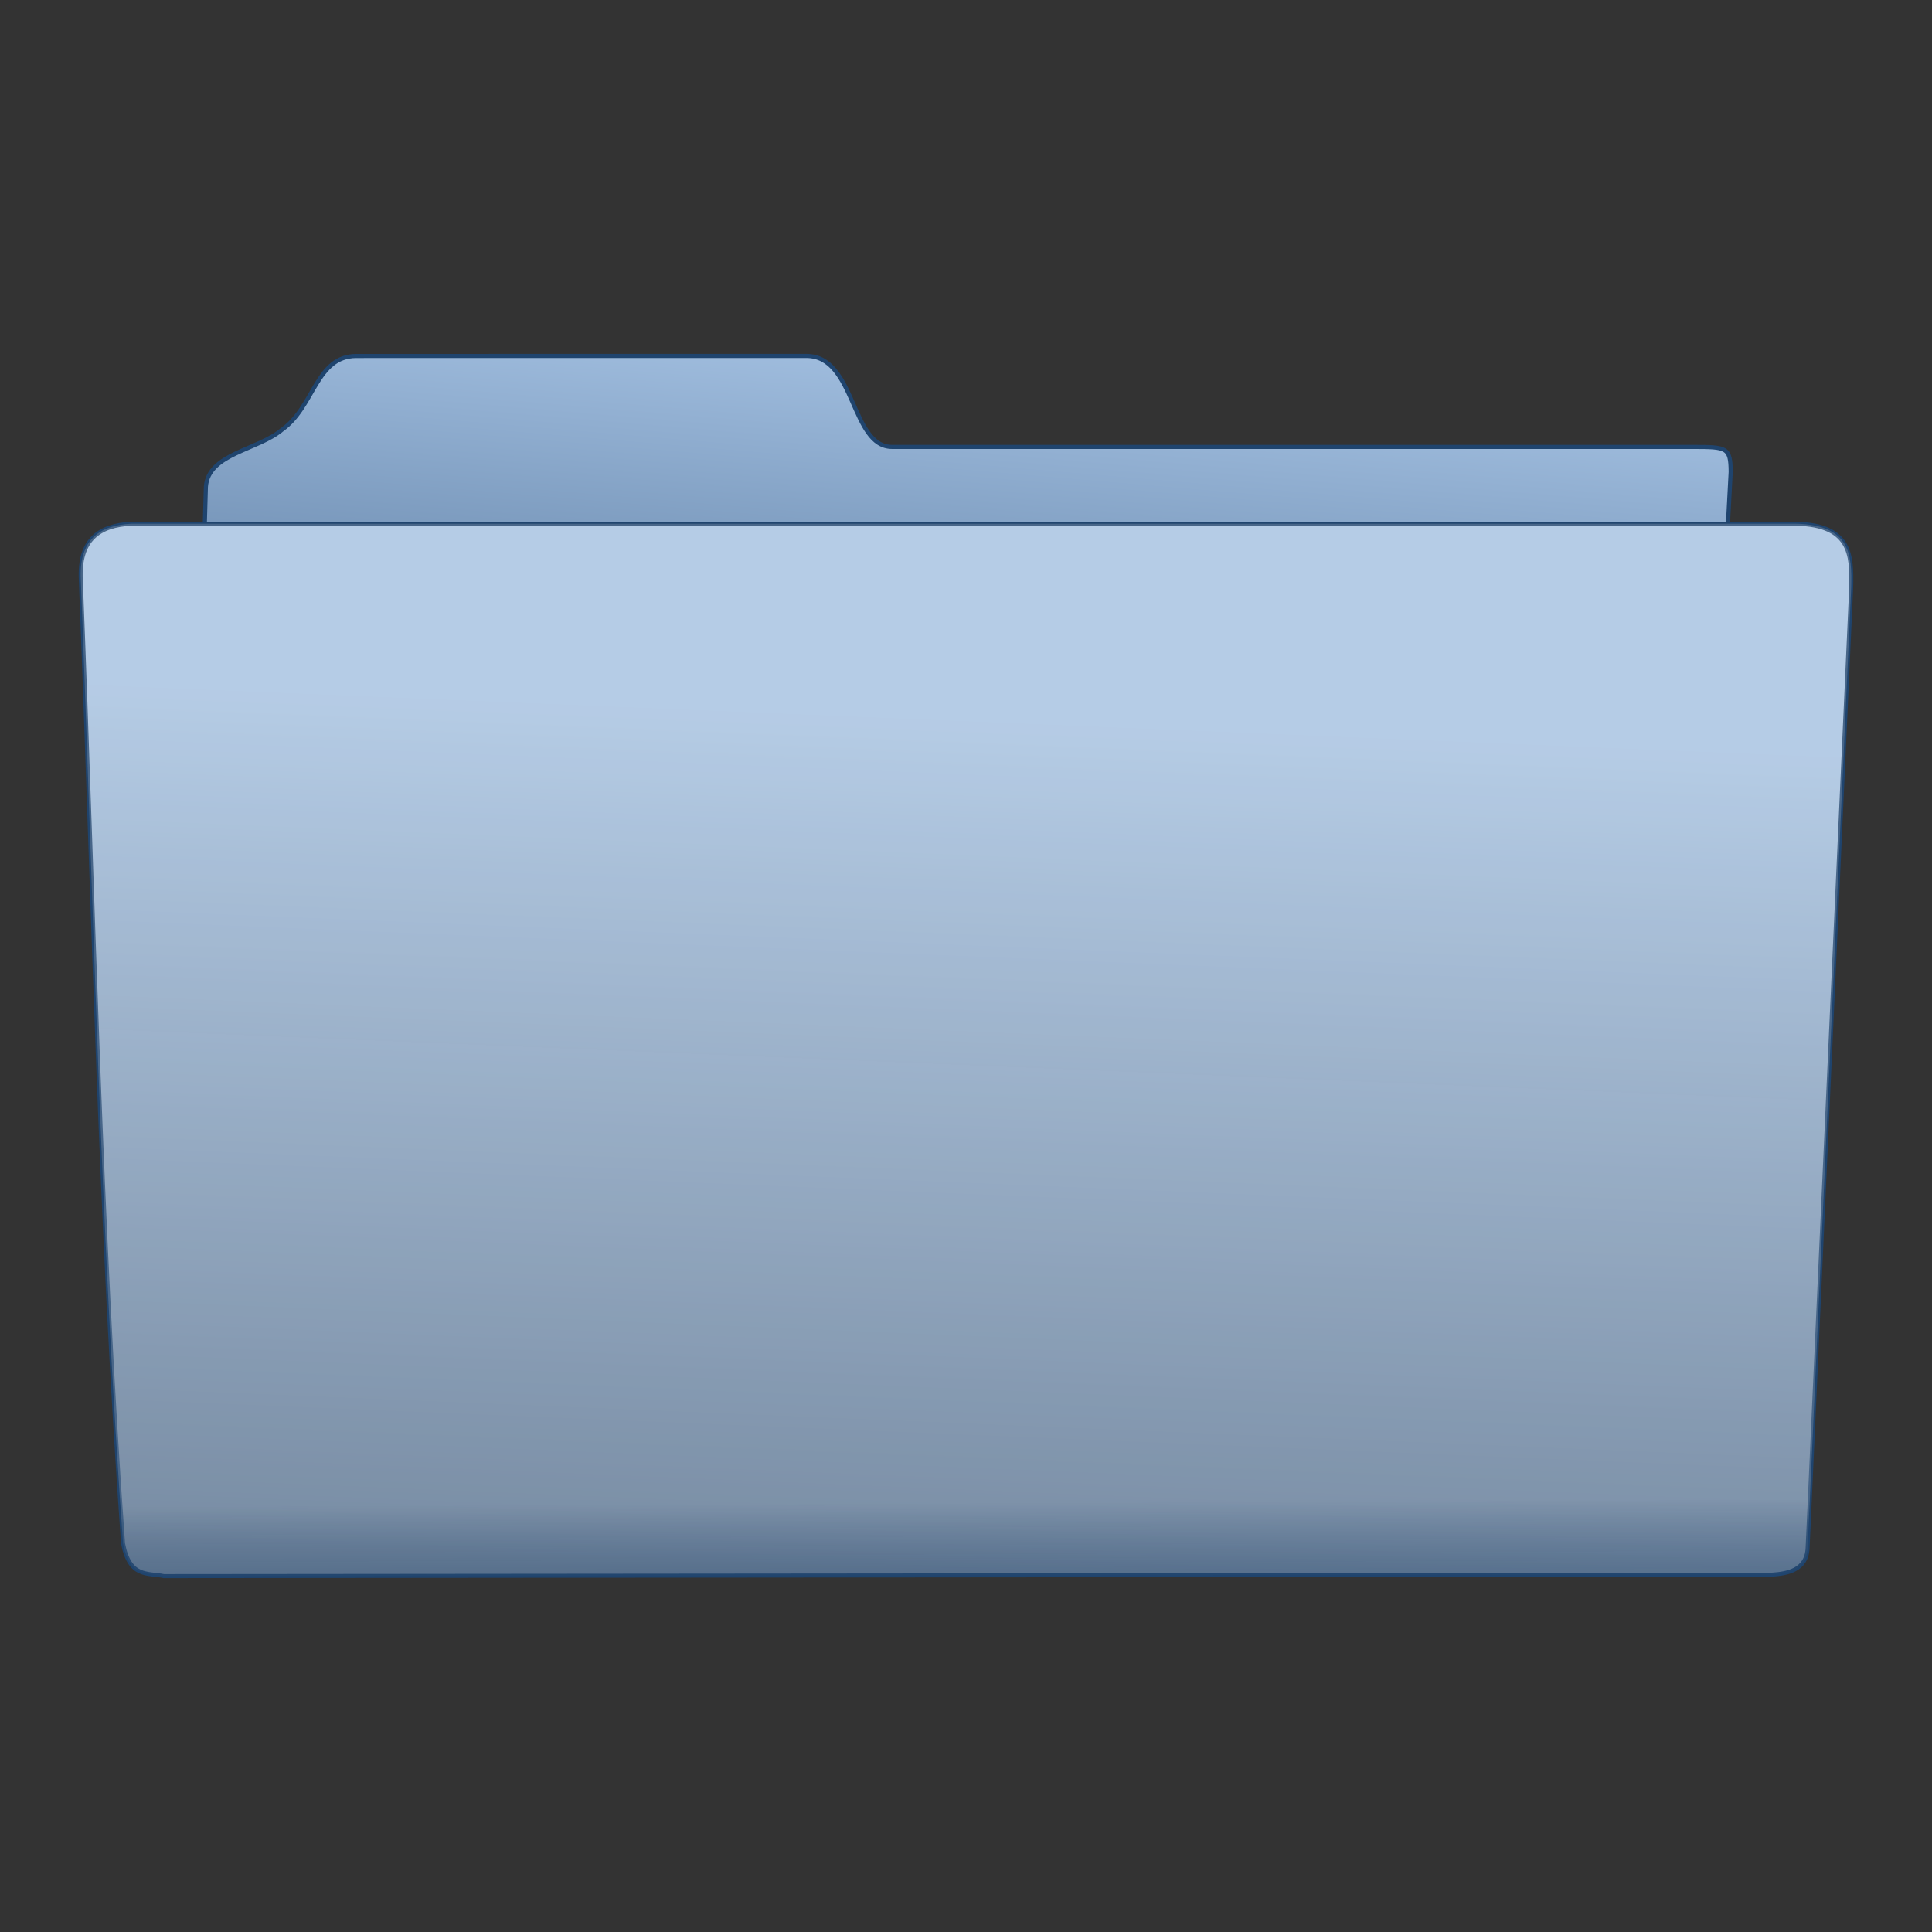 <?xml version="1.0" encoding="UTF-8" standalone="no"?>
<!-- Created with Inkscape (http://www.inkscape.org/) -->

<svg
   xmlns:dc="http://purl.org/dc/elements/1.1/"
   xmlns:cc="http://creativecommons.org/ns#"
   xmlns:rdf="http://www.w3.org/1999/02/22-rdf-syntax-ns#"
   xmlns:svg="http://www.w3.org/2000/svg"
   xmlns="http://www.w3.org/2000/svg"
   xmlns:xlink="http://www.w3.org/1999/xlink"
   xmlns:sodipodi="http://sodipodi.sourceforge.net/DTD/sodipodi-0.dtd"
   xmlns:inkscape="http://www.inkscape.org/namespaces/inkscape"
   width="512px"
   height="512px"
   viewBox="0 0 512 512"
   version="1.1"
   id="SVGRoot"
   inkscape:version="0.92.1 r15371"
   sodipodi:docname="folder-blue.svg">
  <rect x="0" y="0" width="512" height="512" fill="#333333" stroke="none"/>
  <sodipodi:namedview
     id="base"
     pagecolor="#ffffff"
     bordercolor="#666666"
     borderopacity="1.0"
     inkscape:pageopacity="0.0"
     inkscape:pageshadow="2"
     inkscape:zoom="0.49497474"
     inkscape:cx="-181.88633"
     inkscape:cy="124.30464"
     inkscape:document-units="px"
     inkscape:current-layer="layer1"
     showgrid="false"
     inkscape:window-width="1280"
     inkscape:window-height="947"
     inkscape:window-x="0"
     inkscape:window-y="0"
     inkscape:window-maximized="1" />
  <defs
     id="defs5052">
    <linearGradient
       inkscape:collect="always"
       id="linearGradient4509">
      <stop
         style="stop-color:#a3c0e1;stop-opacity:1"
         offset="0"
         id="stop4505" />
      <stop
         style="stop-color:#6484a9;stop-opacity:1"
         offset="1"
         id="stop4507" />
    </linearGradient>
    <linearGradient
       inkscape:collect="always"
       id="linearGradient5801">
      <stop
         style="stop-color:#395371;stop-opacity:0.122"
         offset="0"
         id="stop5797" />
      <stop
         style="stop-color:#f8f8f8;stop-opacity:0.184"
         offset="1"
         id="stop5799" />
    </linearGradient>
    <linearGradient
       inkscape:collect="always"
       id="Frontal-7-5">
      <stop
         style="stop-color:#5d7693;stop-opacity:0.976"
         offset="0"
         id="stop5757" />
      <stop
         style="stop-color:#a6c2e1;stop-opacity:1"
         offset="1"
         id="stop5759" />
    </linearGradient>
    <linearGradient
       inkscape:collect="always"
       xlink:href="#Frontal-7-5"
       id="linearGradient5763"
       x1="285.462"
       y1="390.341"
       x2="293.298"
       y2="184.879"
       gradientUnits="userSpaceOnUse"
       gradientTransform="matrix(1.011,0,0,1.101,-18.642,-12.897)" />
    <linearGradient
       inkscape:collect="always"
       xlink:href="#linearGradient5801"
       id="linearGradient5803"
       x1="334.299"
       y1="398.823"
       x2="334.229"
       y2="381.826"
       gradientUnits="userSpaceOnUse"
       gradientTransform="matrix(1.011,0,0,1.101,-5.648,-22.338)" />
    <linearGradient
       inkscape:collect="always"
       xlink:href="#linearGradient4509"
       id="linearGradient4511"
       x1="220.714"
       y1="94.857"
       x2="211.429"
       y2="192.714"
       gradientUnits="userSpaceOnUse"
       gradientTransform="matrix(1.12,0,0,1,-31.436,-7.499)" />
  </defs>
  <g
     id="layer1"
     inkscape:groupmode="layer"
     inkscape:label="Capa 1">
    <path
       style="fill:url(#linearGradient4511);fill-opacity:1;stroke:#1f446e;stroke-width:1.089;stroke-linecap:butt;stroke-linejoin:miter;stroke-miterlimit:4;stroke-dasharray:none;stroke-opacity:1"
       d="m 53.362,170.895 1.199,-41.906 c 0.679,-8.836 13.734,-9.635 20.227,-15.147 8.54,-6.059 8.959,-19.477 19.644,-19.503 l 119.264,-0.01 c 13.063,-0.019 11.751,24.075 22.696,24.111 h 212.34 c 8.857,0.02 9.889,0.063 9.921,6.635 l -2.547,48.343 z"
       id="path5718"
       inkscape:connector-curvature="0"
       sodipodi:nodetypes="cccccccccc" />
    <path
       style="fill:url(#linearGradient5763);fill-opacity:1;stroke:#1f446e;stroke-width:1.055;stroke-linecap:butt;stroke-linejoin:miter;stroke-miterlimit:4;stroke-dasharray:none;stroke-opacity:1"
       d="m 21.418,153.735 c -0.564,-10.892 5.047,-14.508 13.353,-14.948 H 474.344 c 16.273,-0.28 16.442,8.217 16.24,16.915 l -11.549,254.511 c -0.246,6.069 -5.683,6.826 -9.383,7.081 l -426.22,0.393 c -4.339,-0.923 -9.094,0.499 -10.827,-8.654 C 26.535,324.385 24.779,238.686 21.418,153.735 Z"
       id="path5622"
       inkscape:connector-curvature="0"
       sodipodi:nodetypes="ccccccccc" />
    <path
       sodipodi:nodetypes="ccccccccc"
       inkscape:connector-curvature="0"
       id="path5787"
       d="m 21.419,153.735 c -0.564,-10.892 5.047,-14.508 13.353,-14.948 H 474.345 c 16.273,-0.28 16.442,8.217 16.24,16.915 L 479.037,410.213 c -0.246,6.069 -5.683,6.826 -9.383,7.081 l -426.22,0.393 c -4.339,-0.923 -9.094,0.499 -10.827,-8.654 C 26.536,324.385 24.781,238.686 21.419,153.735 Z"
       style="fill:url(#linearGradient5803);fill-opacity:1;stroke:none;stroke-width:1.055;stroke-linecap:butt;stroke-linejoin:miter;stroke-miterlimit:4;stroke-dasharray:none;stroke-opacity:1" />
  </g>
</svg>
